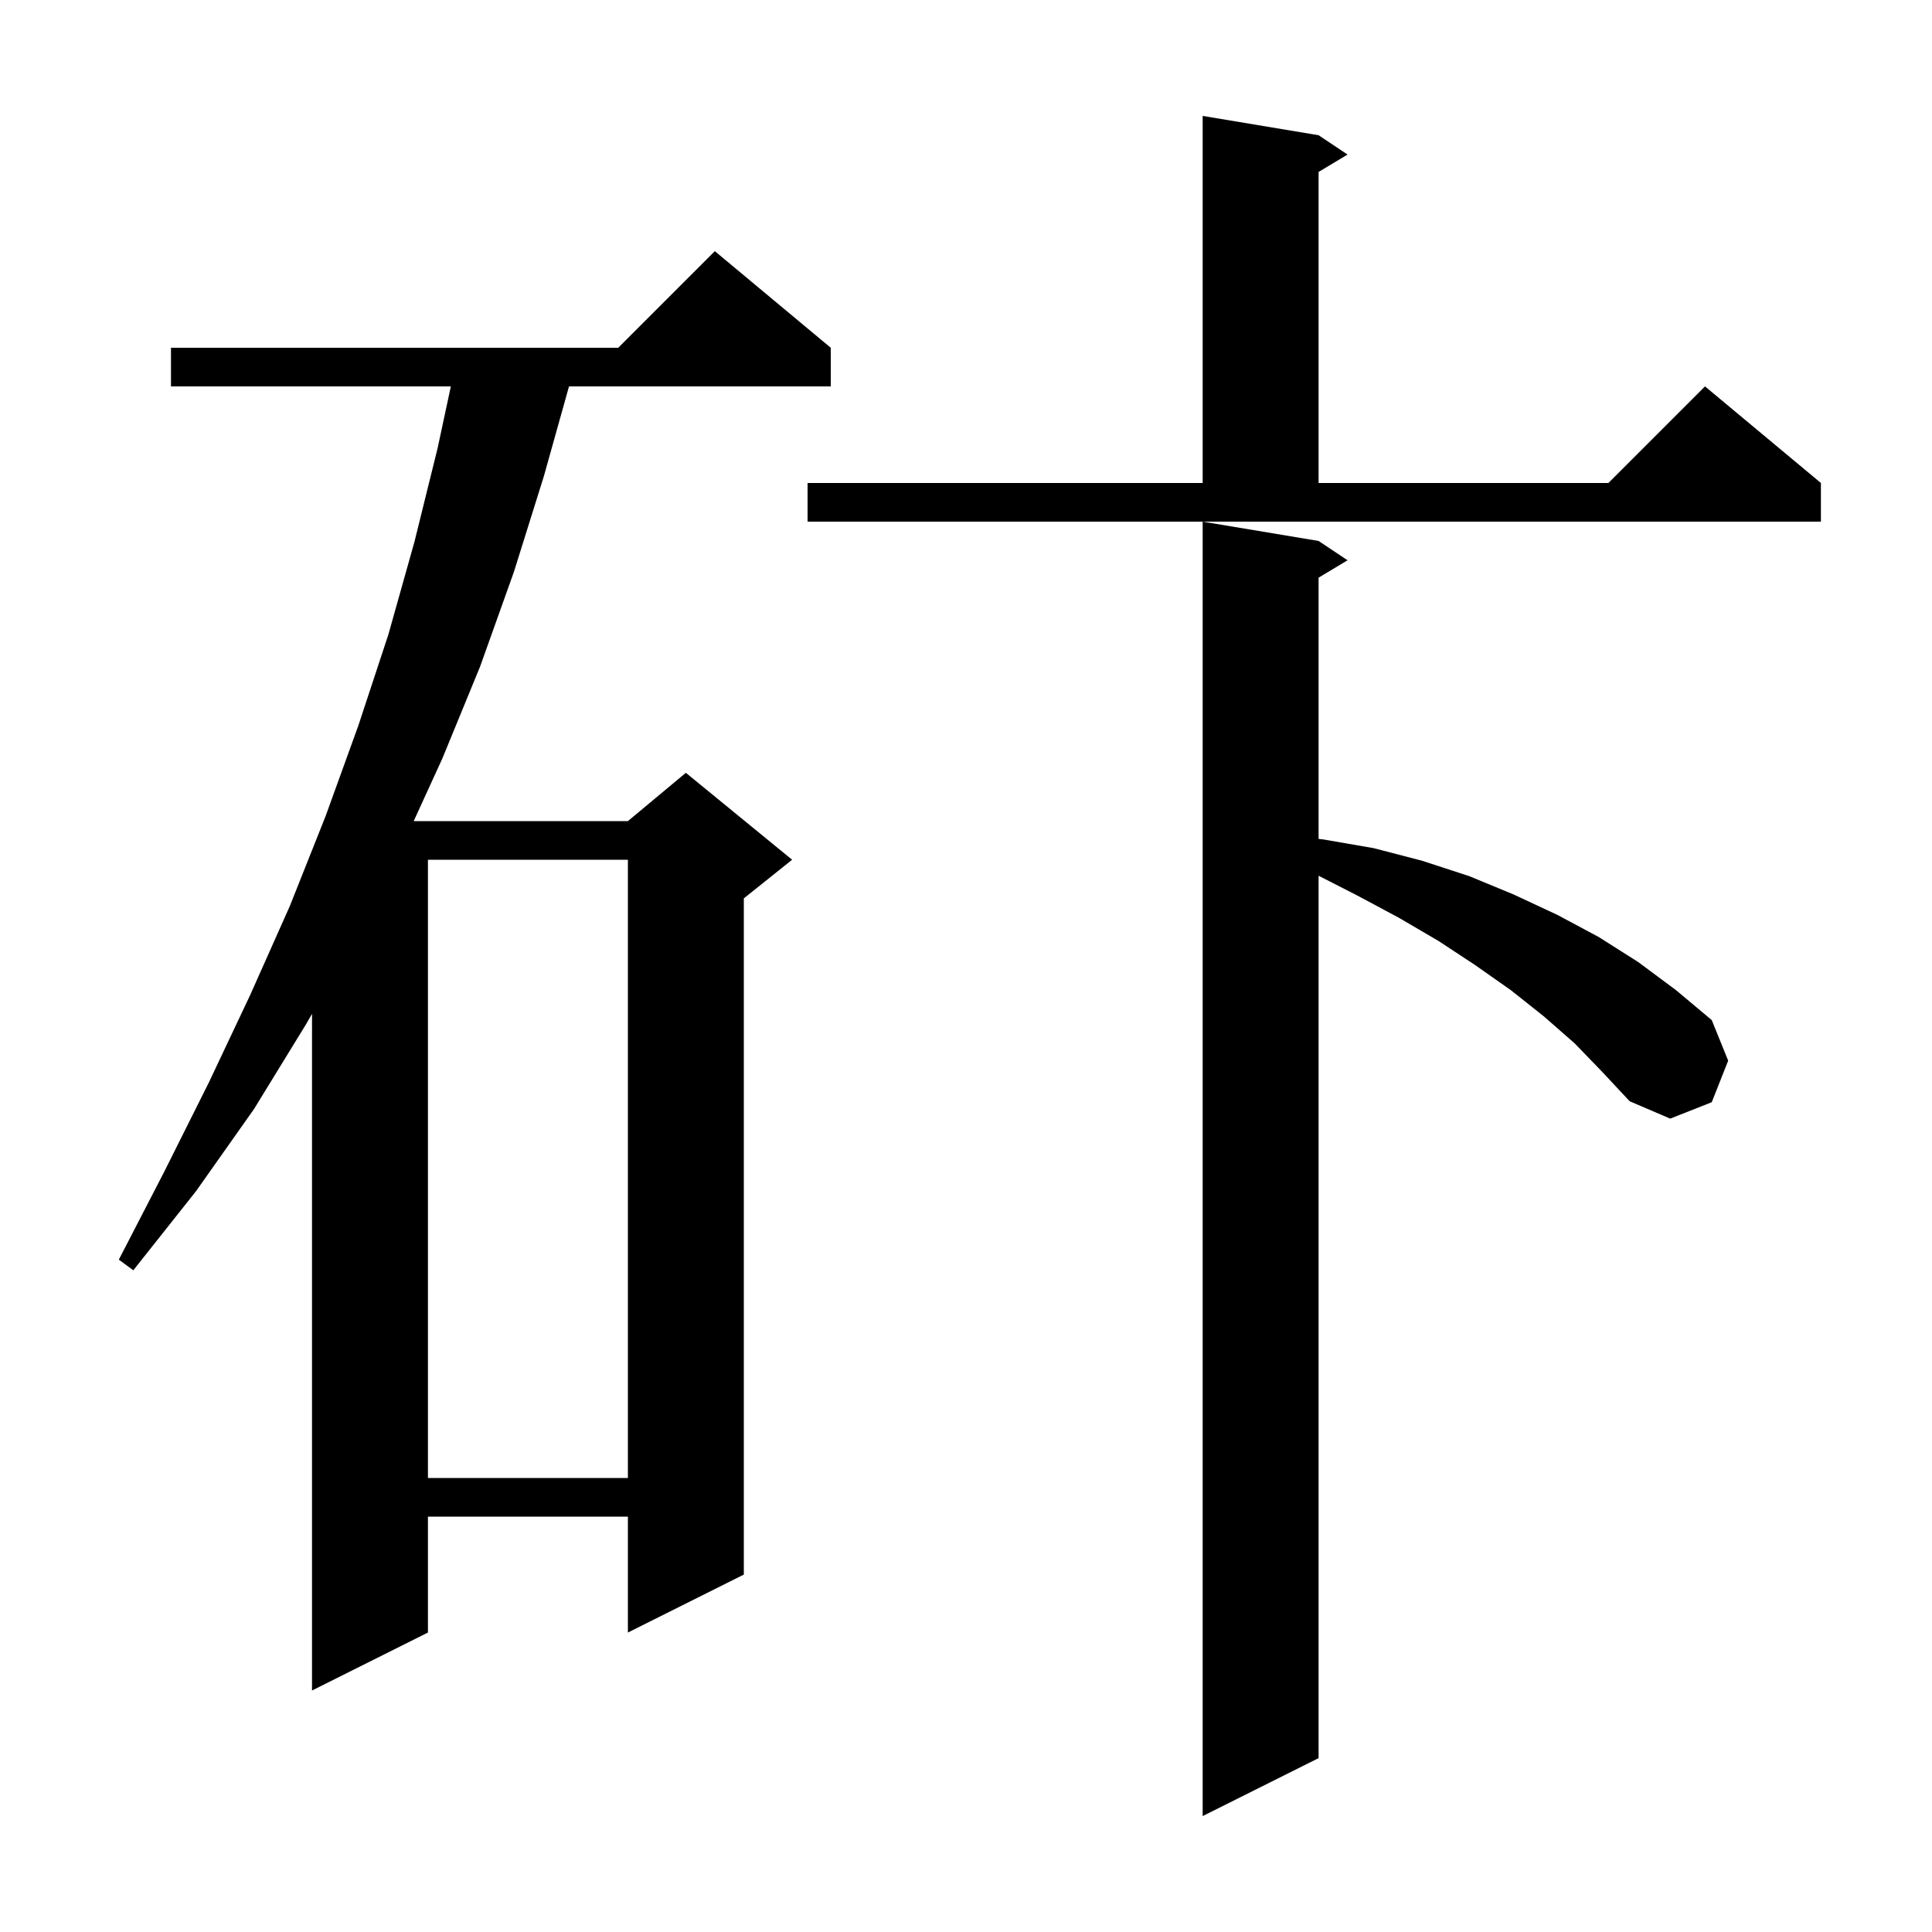 <svg xmlns="http://www.w3.org/2000/svg" xmlns:xlink="http://www.w3.org/1999/xlink" version="1.1" baseProfile="full" viewBox="0 0 200 200" width="200" height="200">
<g fill="black">
<path d="M 163.0 108.0 L 159.8 105.2 L 156.4 102.5 L 152.7 99.9 L 148.9 97.4 L 144.8 95.0 L 140.5 92.7 L 136.5 90.656 L 136.5 182.0 L 124.5 188.0 L 124.5 54.0 L 136.5 56.0 L 139.5 58.0 L 136.5 59.8 L 136.5 86.843 L 137.0 86.9 L 142.2 87.8 L 147.2 89.1 L 152.1 90.7 L 156.7 92.6 L 161.2 94.7 L 165.5 97.0 L 169.6 99.6 L 173.5 102.5 L 177.2 105.6 L 178.9 109.8 L 177.2 114.1 L 172.9 115.8 L 168.7 114.0 L 165.9 111.0 Z M 86.0 36.0 L 86.0 40.0 L 58.904 40.0 L 56.3 49.3 L 53.2 59.2 L 49.7 69.0 L 45.8 78.5 L 42.827 85.0 L 65.0 85.0 L 71.0 80.0 L 82.0 89.0 L 77.0 93.0 L 77.0 163.0 L 65.0 169.0 L 65.0 157.0 L 44.3 157.0 L 44.3 169.0 L 32.3 175.0 L 32.3 104.953 L 31.7 106.0 L 26.3 114.8 L 20.3 123.3 L 13.8 131.5 L 12.3 130.4 L 17.0 121.3 L 21.6 112.1 L 25.9 103.0 L 30.0 93.8 L 32.3 88.019 L 32.3 88.0 L 32.308 88.0 L 33.7 84.5 L 37.1 75.1 L 40.2 65.7 L 42.9 56.1 L 45.3 46.4 L 46.671 40.0 L 17.7 40.0 L 17.7 36.0 L 64.0 36.0 L 74.0 26.0 Z M 44.3 89.0 L 44.3 153.0 L 65.0 153.0 L 65.0 89.0 Z M 83.6 50.0 L 124.5 50.0 L 124.5 12.0 L 136.5 14.0 L 139.5 16.0 L 136.5 17.8 L 136.5 50.0 L 166.5 50.0 L 176.5 40.0 L 188.5 50.0 L 188.5 54.0 L 83.6 54.0 Z " />
</g>
</svg>
